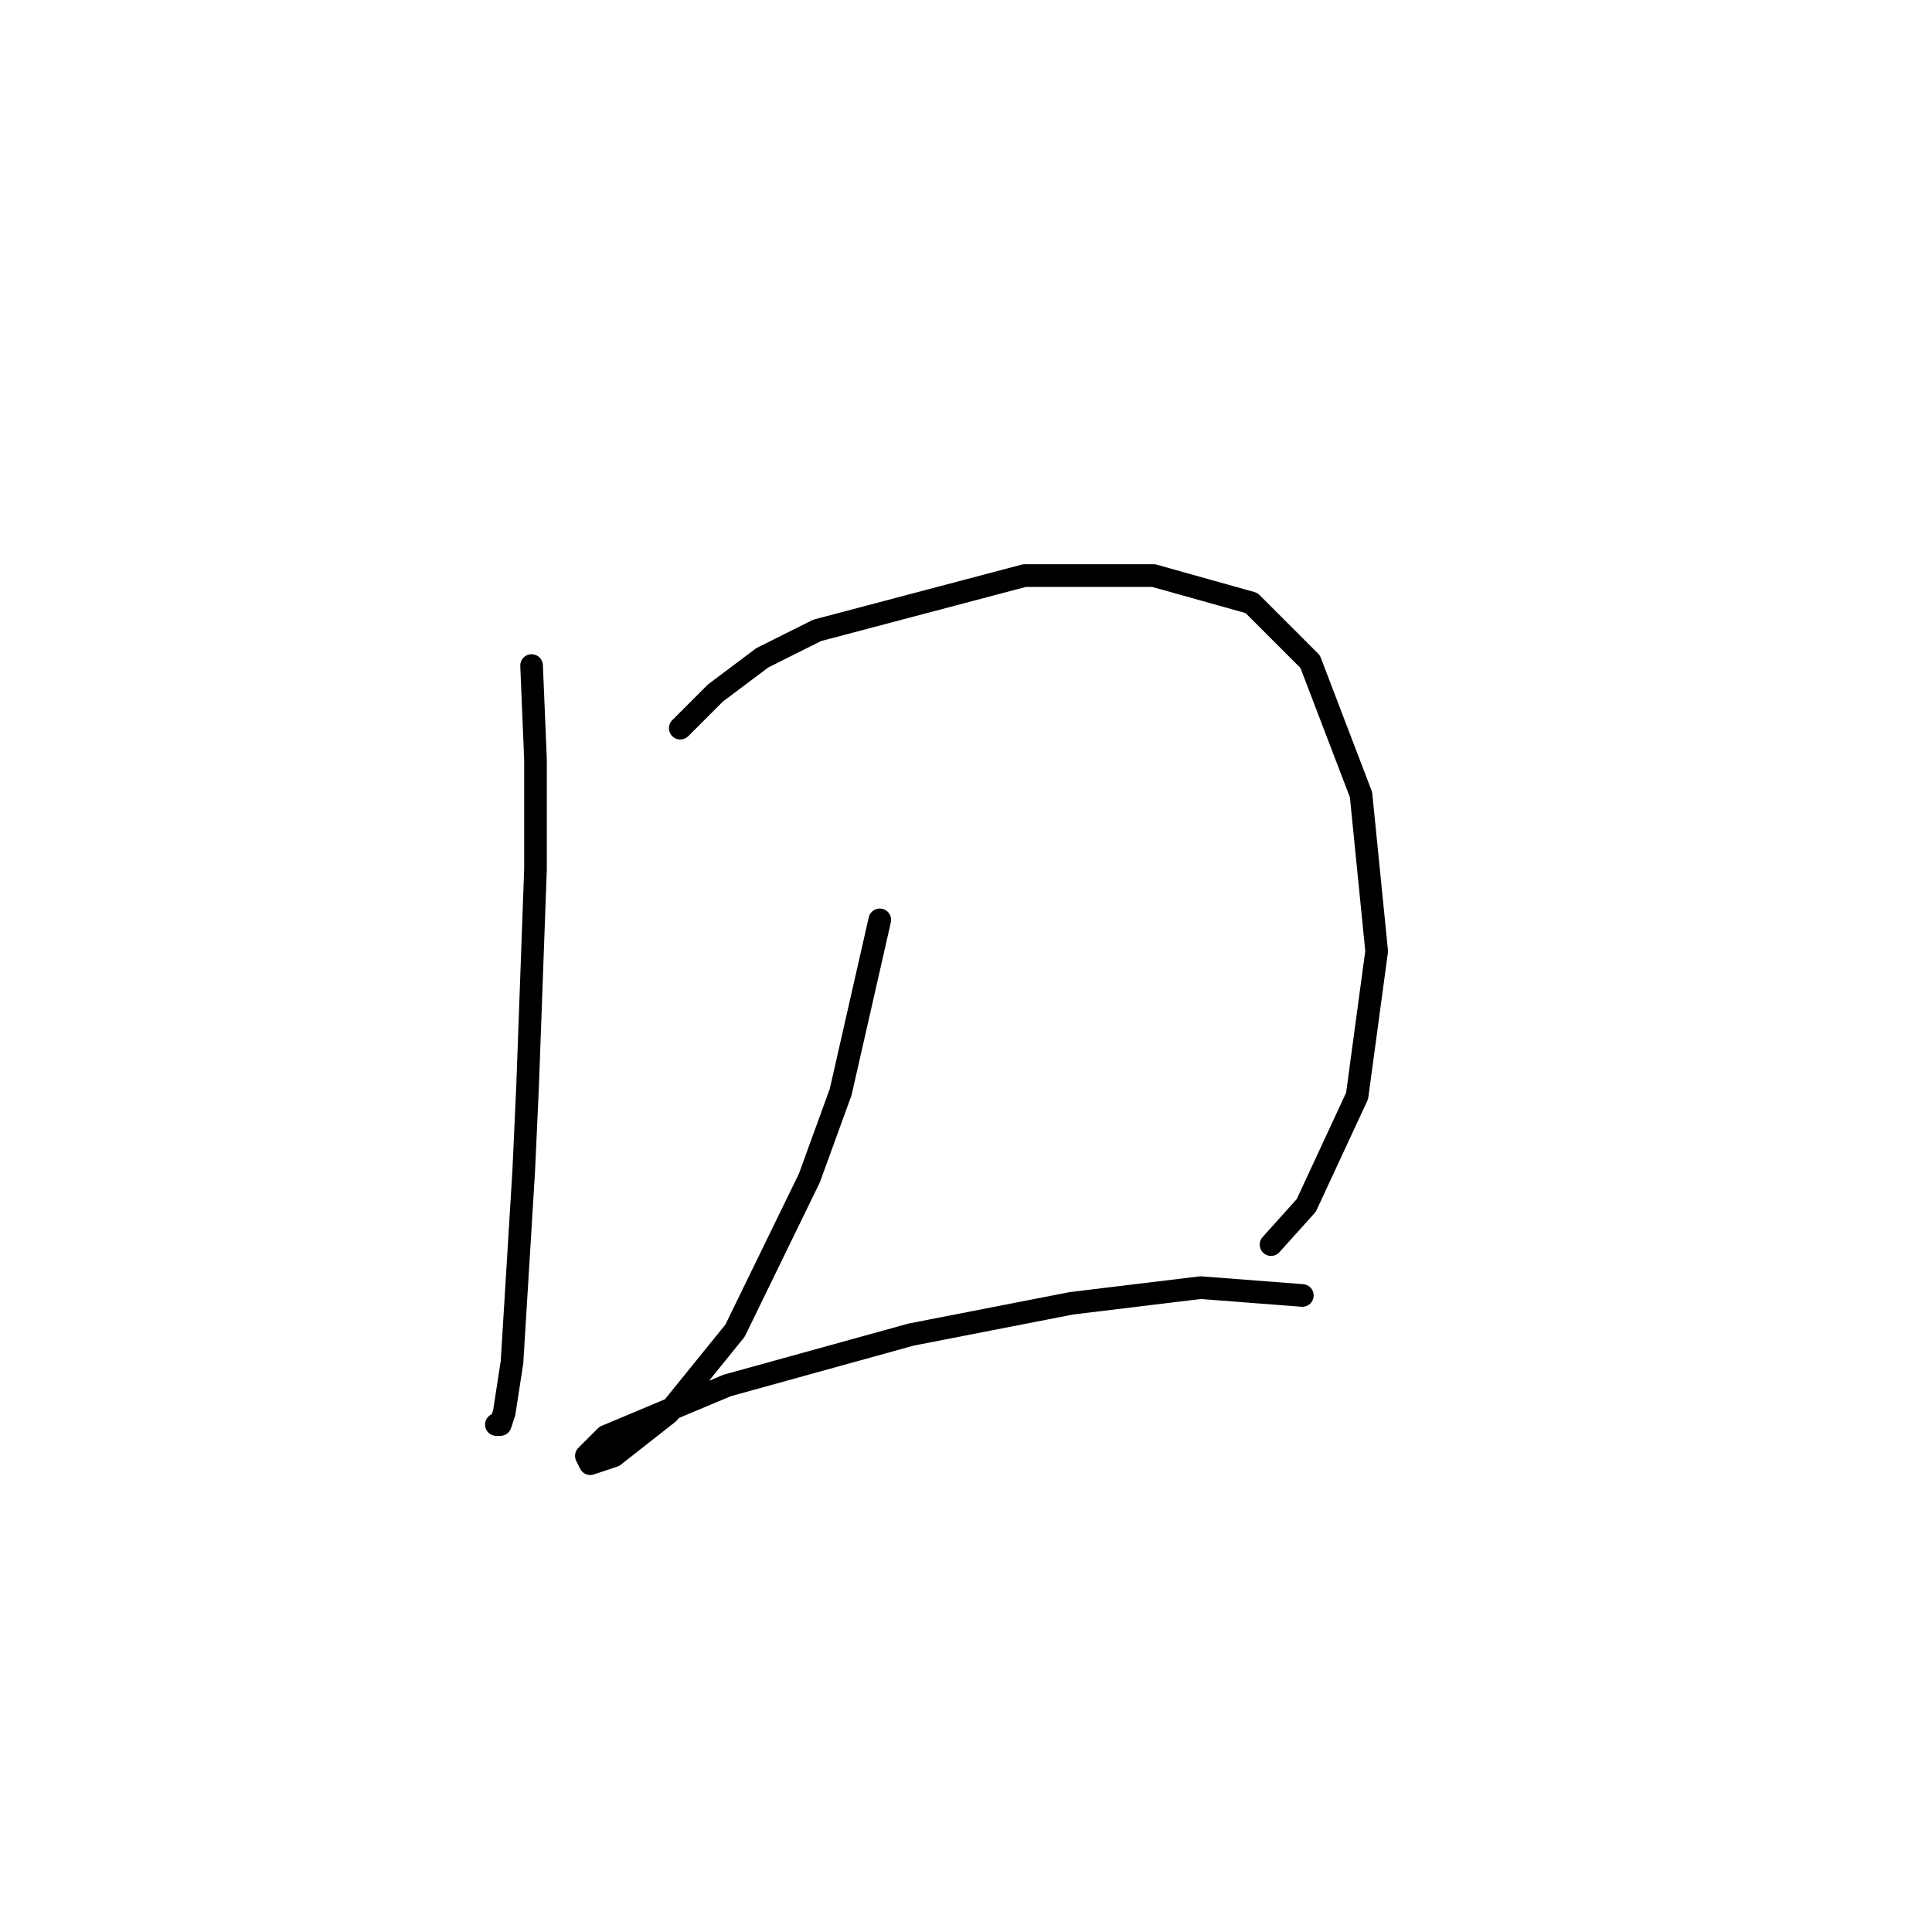 <?xml version="1.0" standalone="no"?>
    <svg width="256" height="256" xmlns="http://www.w3.org/2000/svg" version="1.1">
    <polyline stroke="black" stroke-width="3" stroke-linecap="round" fill="transparent" stroke-linejoin="round" points="70.438 88.19 70.956 100.632 70.956 115.148 69.919 143.661 69.401 155.066 67.846 180.468 66.809 187.207 66.29 188.763 65.772 188.763 65.772 188.763 " />
        <polyline stroke="black" stroke-width="3" stroke-linecap="round" fill="transparent" stroke-linejoin="round" points="90.138 96.485 94.803 91.819 101.024 87.153 108.282 83.525 135.758 76.267 152.866 76.267 165.826 79.896 173.602 87.672 180.342 105.298 182.415 126.035 179.823 145.216 173.084 159.731 168.418 164.916 168.418 164.916 " />
        <polyline stroke="black" stroke-width="3" stroke-linecap="round" fill="transparent" stroke-linejoin="round" points="116.577 121.887 111.393 144.697 107.245 156.103 97.395 176.321 88.582 187.207 81.325 192.91 78.214 193.947 77.696 192.91 80.288 190.318 96.359 183.579 120.724 176.839 141.979 172.692 159.087 170.618 172.566 171.655 172.566 171.655 " />
        </svg>